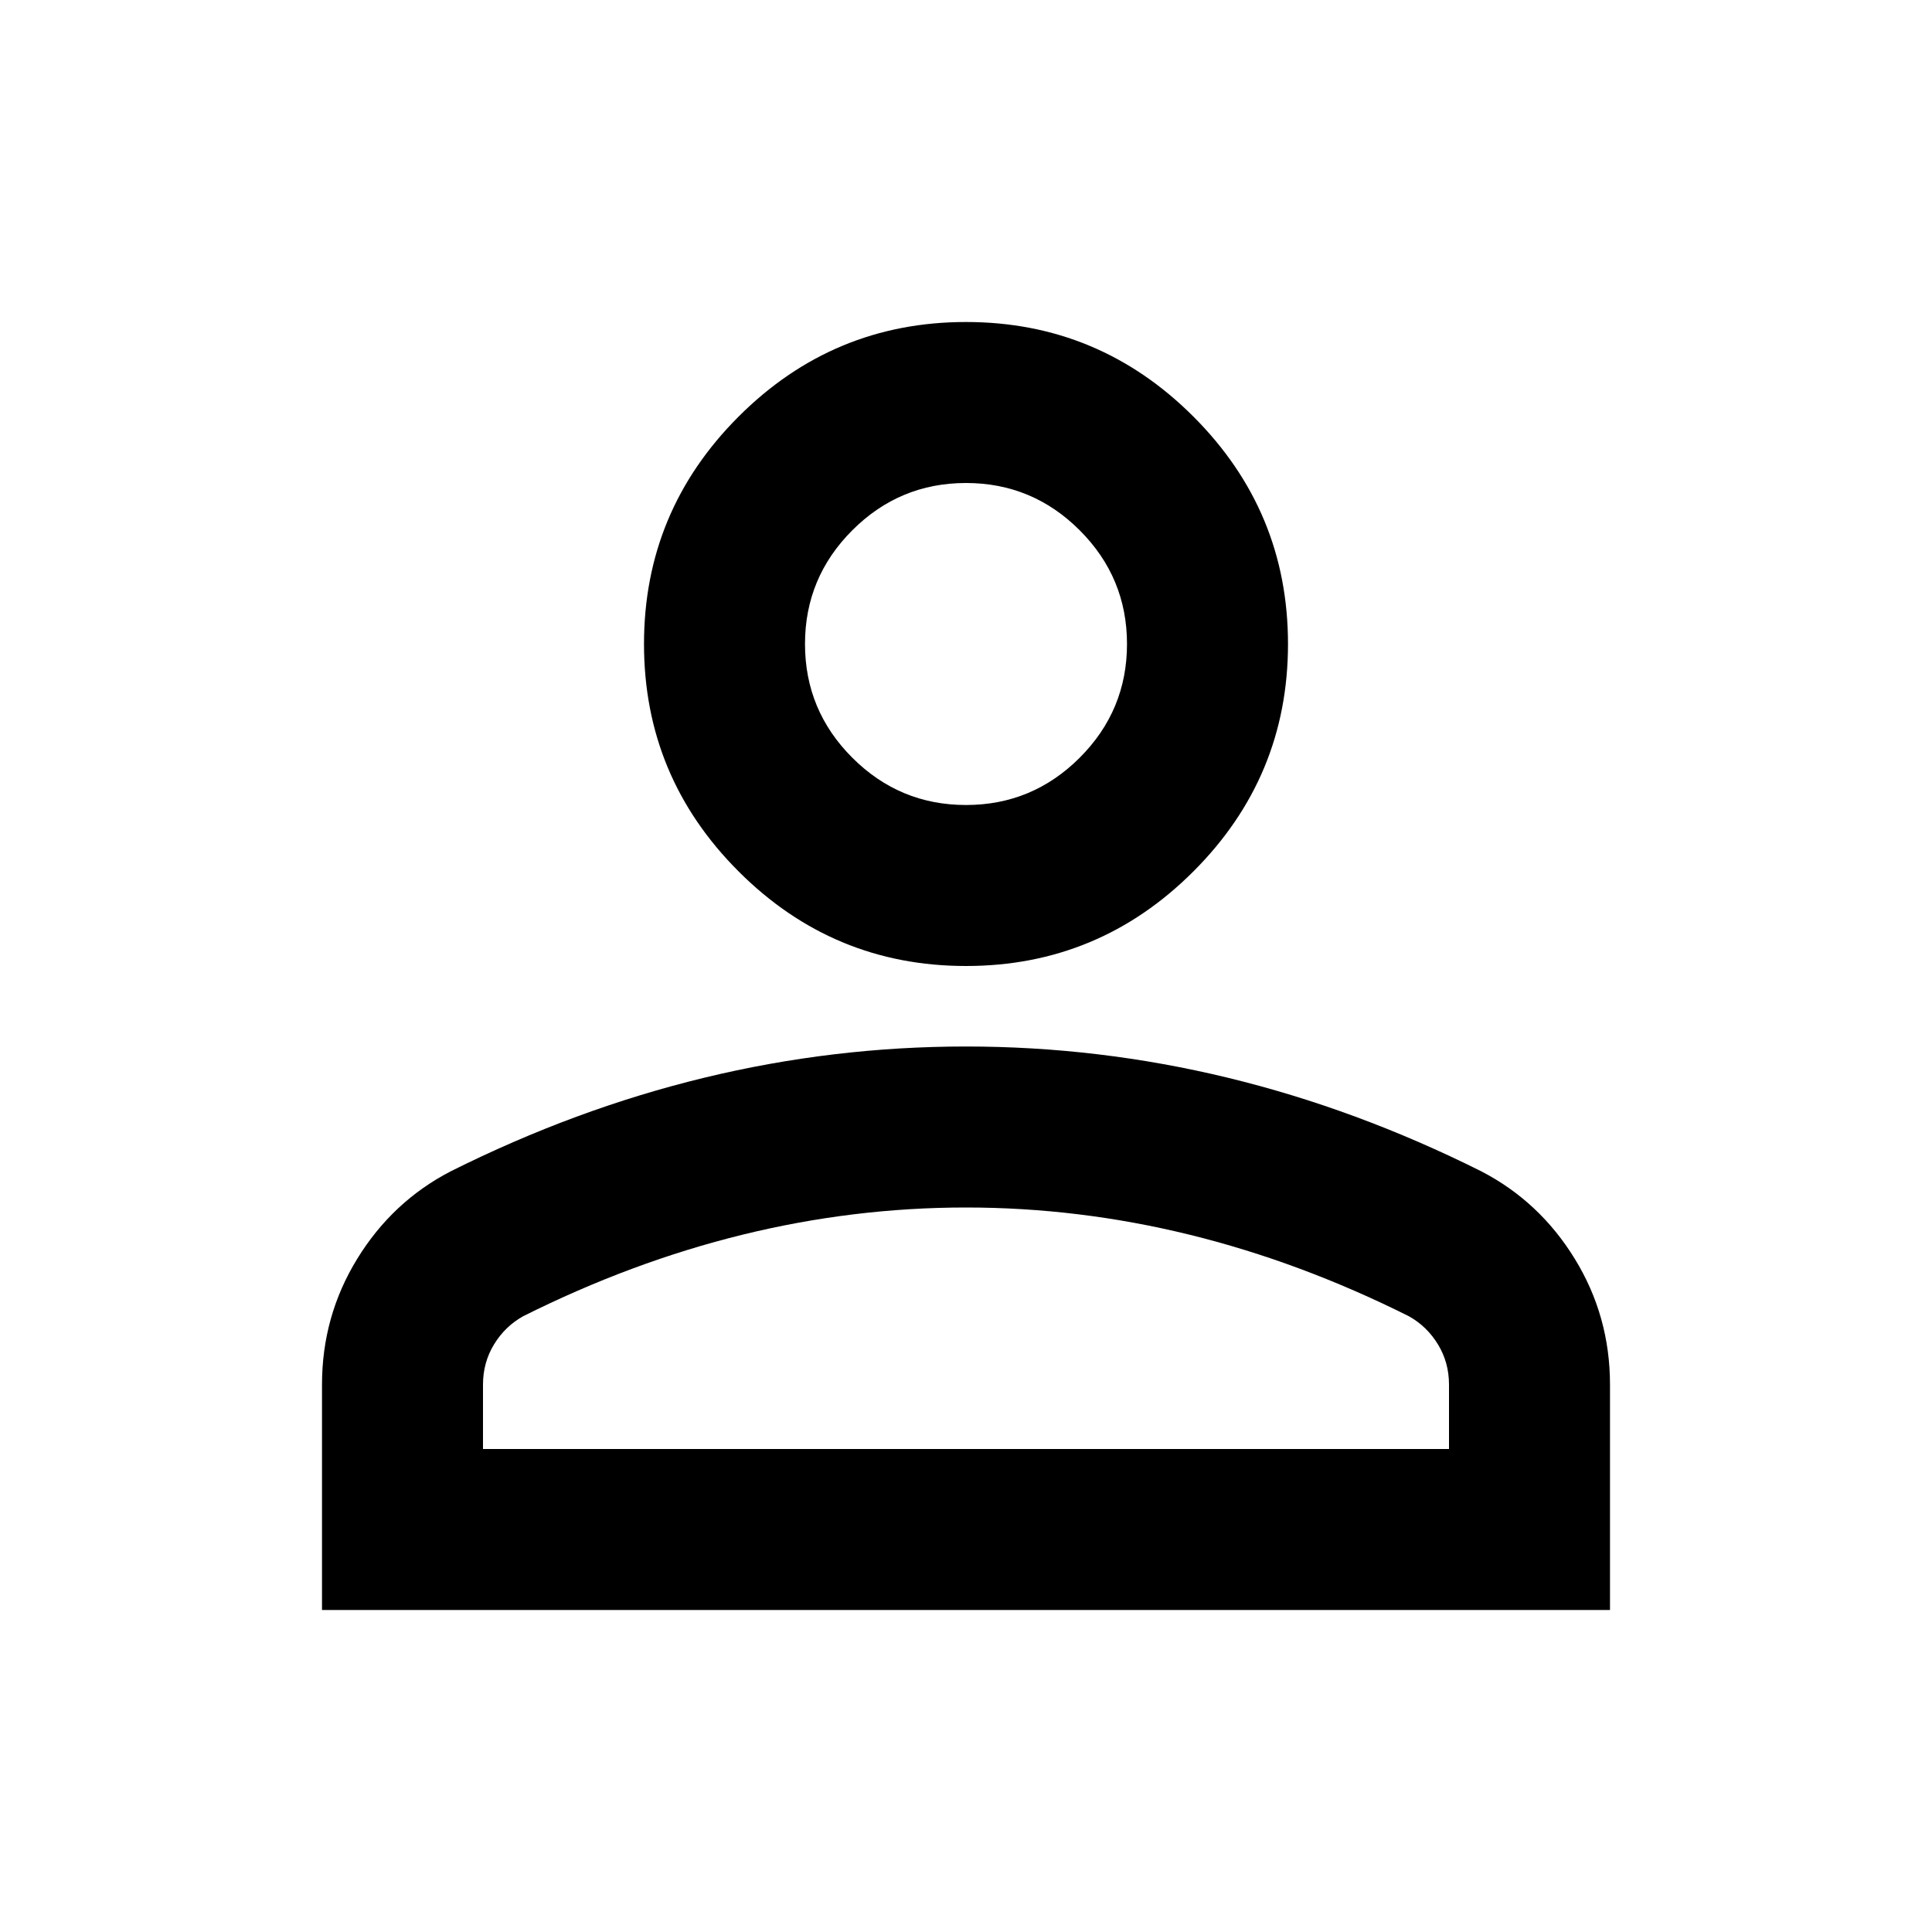 <svg xmlns="http://www.w3.org/2000/svg" width="24" height="24" viewBox="0 -960 960 960"><path d="M480-480q-66 0-113-47t-47-113 47-113 113-47 113 47 47 113-47 113-113 47M160-160v-112q0-34 17.5-62.5T224-378q62-31 126-46.5T480-440t130 15.5T736-378q29 15 46.5 43.5T800-272v112zm80-80h480v-32q0-11-5.5-20T700-306q-54-27-109-40.5T480-360t-111 13.5T260-306q-9 5-14.5 14t-5.5 20zm240-320q33 0 56.5-23.5T560-640t-23.5-56.5T480-720t-56.5 23.5T400-640t23.5 56.5T480-560m0 320"/></svg>